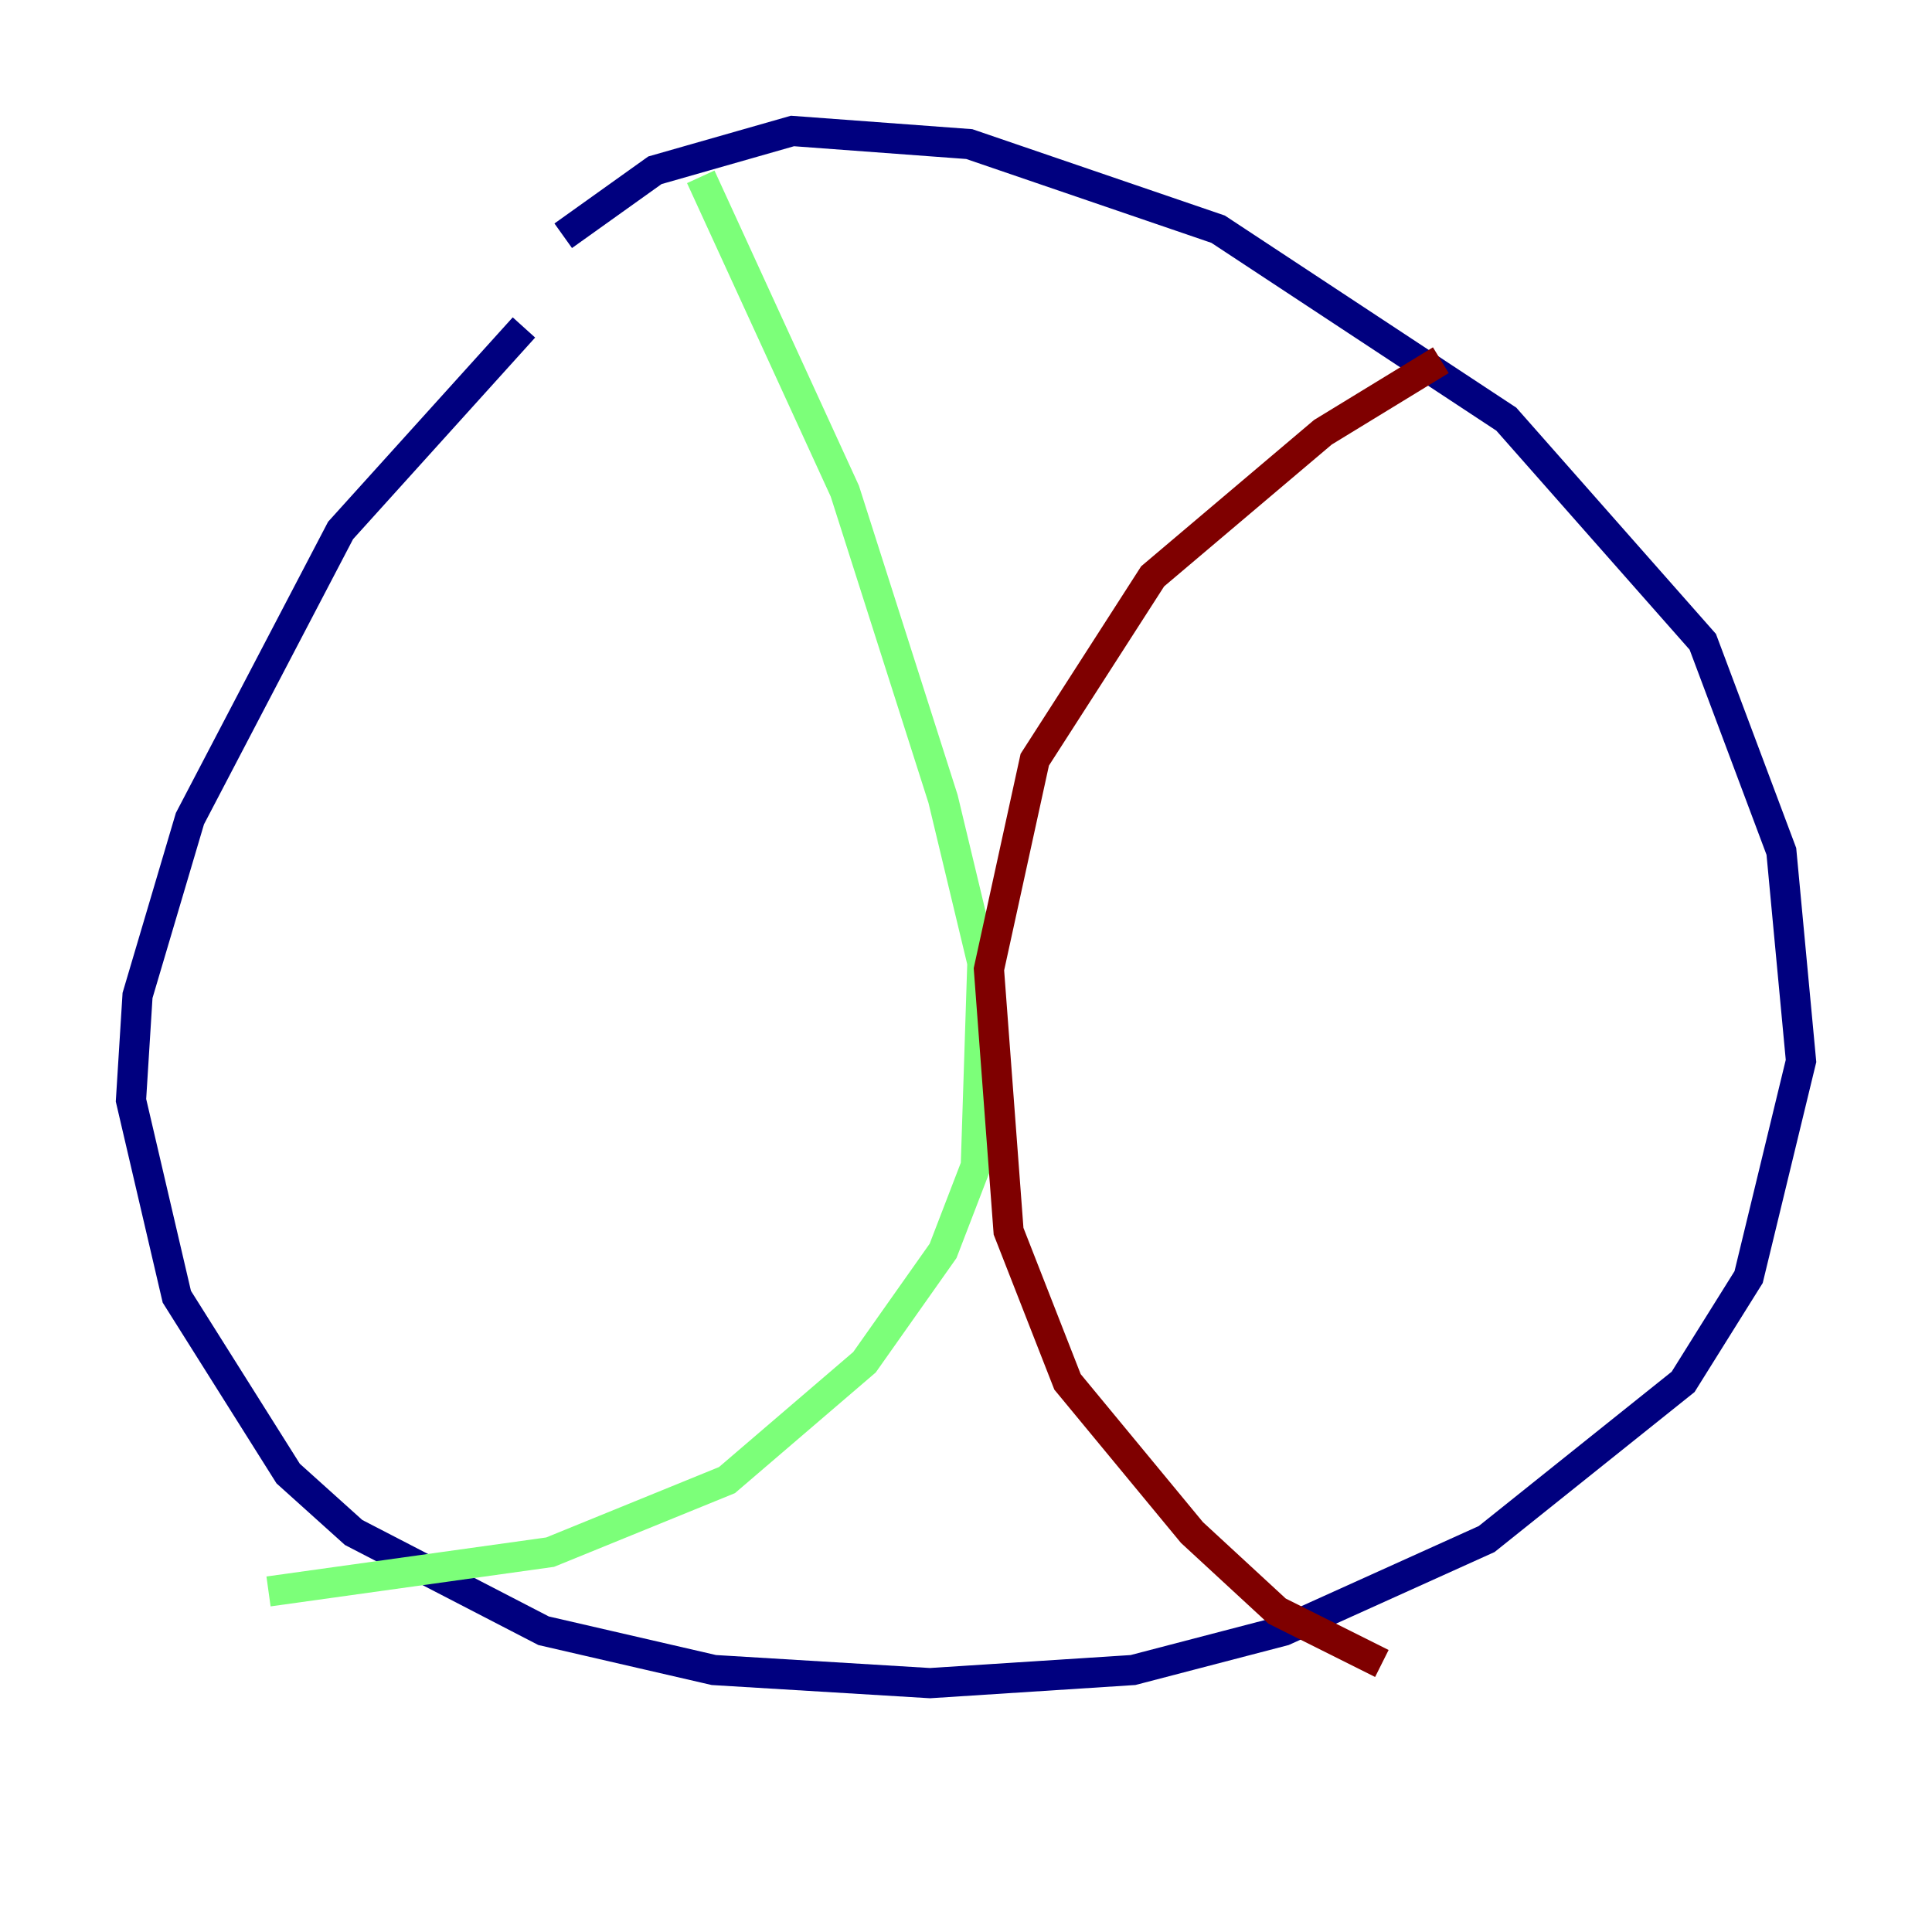 <?xml version="1.0" encoding="utf-8" ?>
<svg baseProfile="tiny" height="128" version="1.2" viewBox="0,0,128,128" width="128" xmlns="http://www.w3.org/2000/svg" xmlns:ev="http://www.w3.org/2001/xml-events" xmlns:xlink="http://www.w3.org/1999/xlink"><defs /><polyline fill="none" points="37.315,15.62 43.39,11.281 52.502,8.678 64.217,9.546 80.705,15.186 99.797,27.77 112.814,42.522 118.02,56.407 119.322,70.291 115.851,84.61 111.512,91.552 98.495,101.966 85.044,108.041 75.064,110.644 61.614,111.512 47.295,110.644 36.014,108.041 23.43,101.532 19.091,97.627 11.715,85.912 8.678,72.895 9.112,65.953 12.583,54.237 22.563,35.146 34.712,21.695" stroke="#00007f" stroke-width="2" /><polyline fill="none" points="46.427,11.715 55.973,32.542 62.481,52.936 65.085,63.783 64.651,77.234 62.481,82.875 57.275,90.251 48.163,98.061 36.447,102.834 17.79,105.437" stroke="#7cff79" stroke-width="2" /><polyline fill="none" points="95.458,23.864 87.647,28.637 76.366,38.183 68.556,50.332 65.519,64.217 66.82,81.573 70.725,91.552 78.969,101.532 84.61,106.739 91.552,110.21" stroke="#7f0000" stroke-width="2" /></svg>